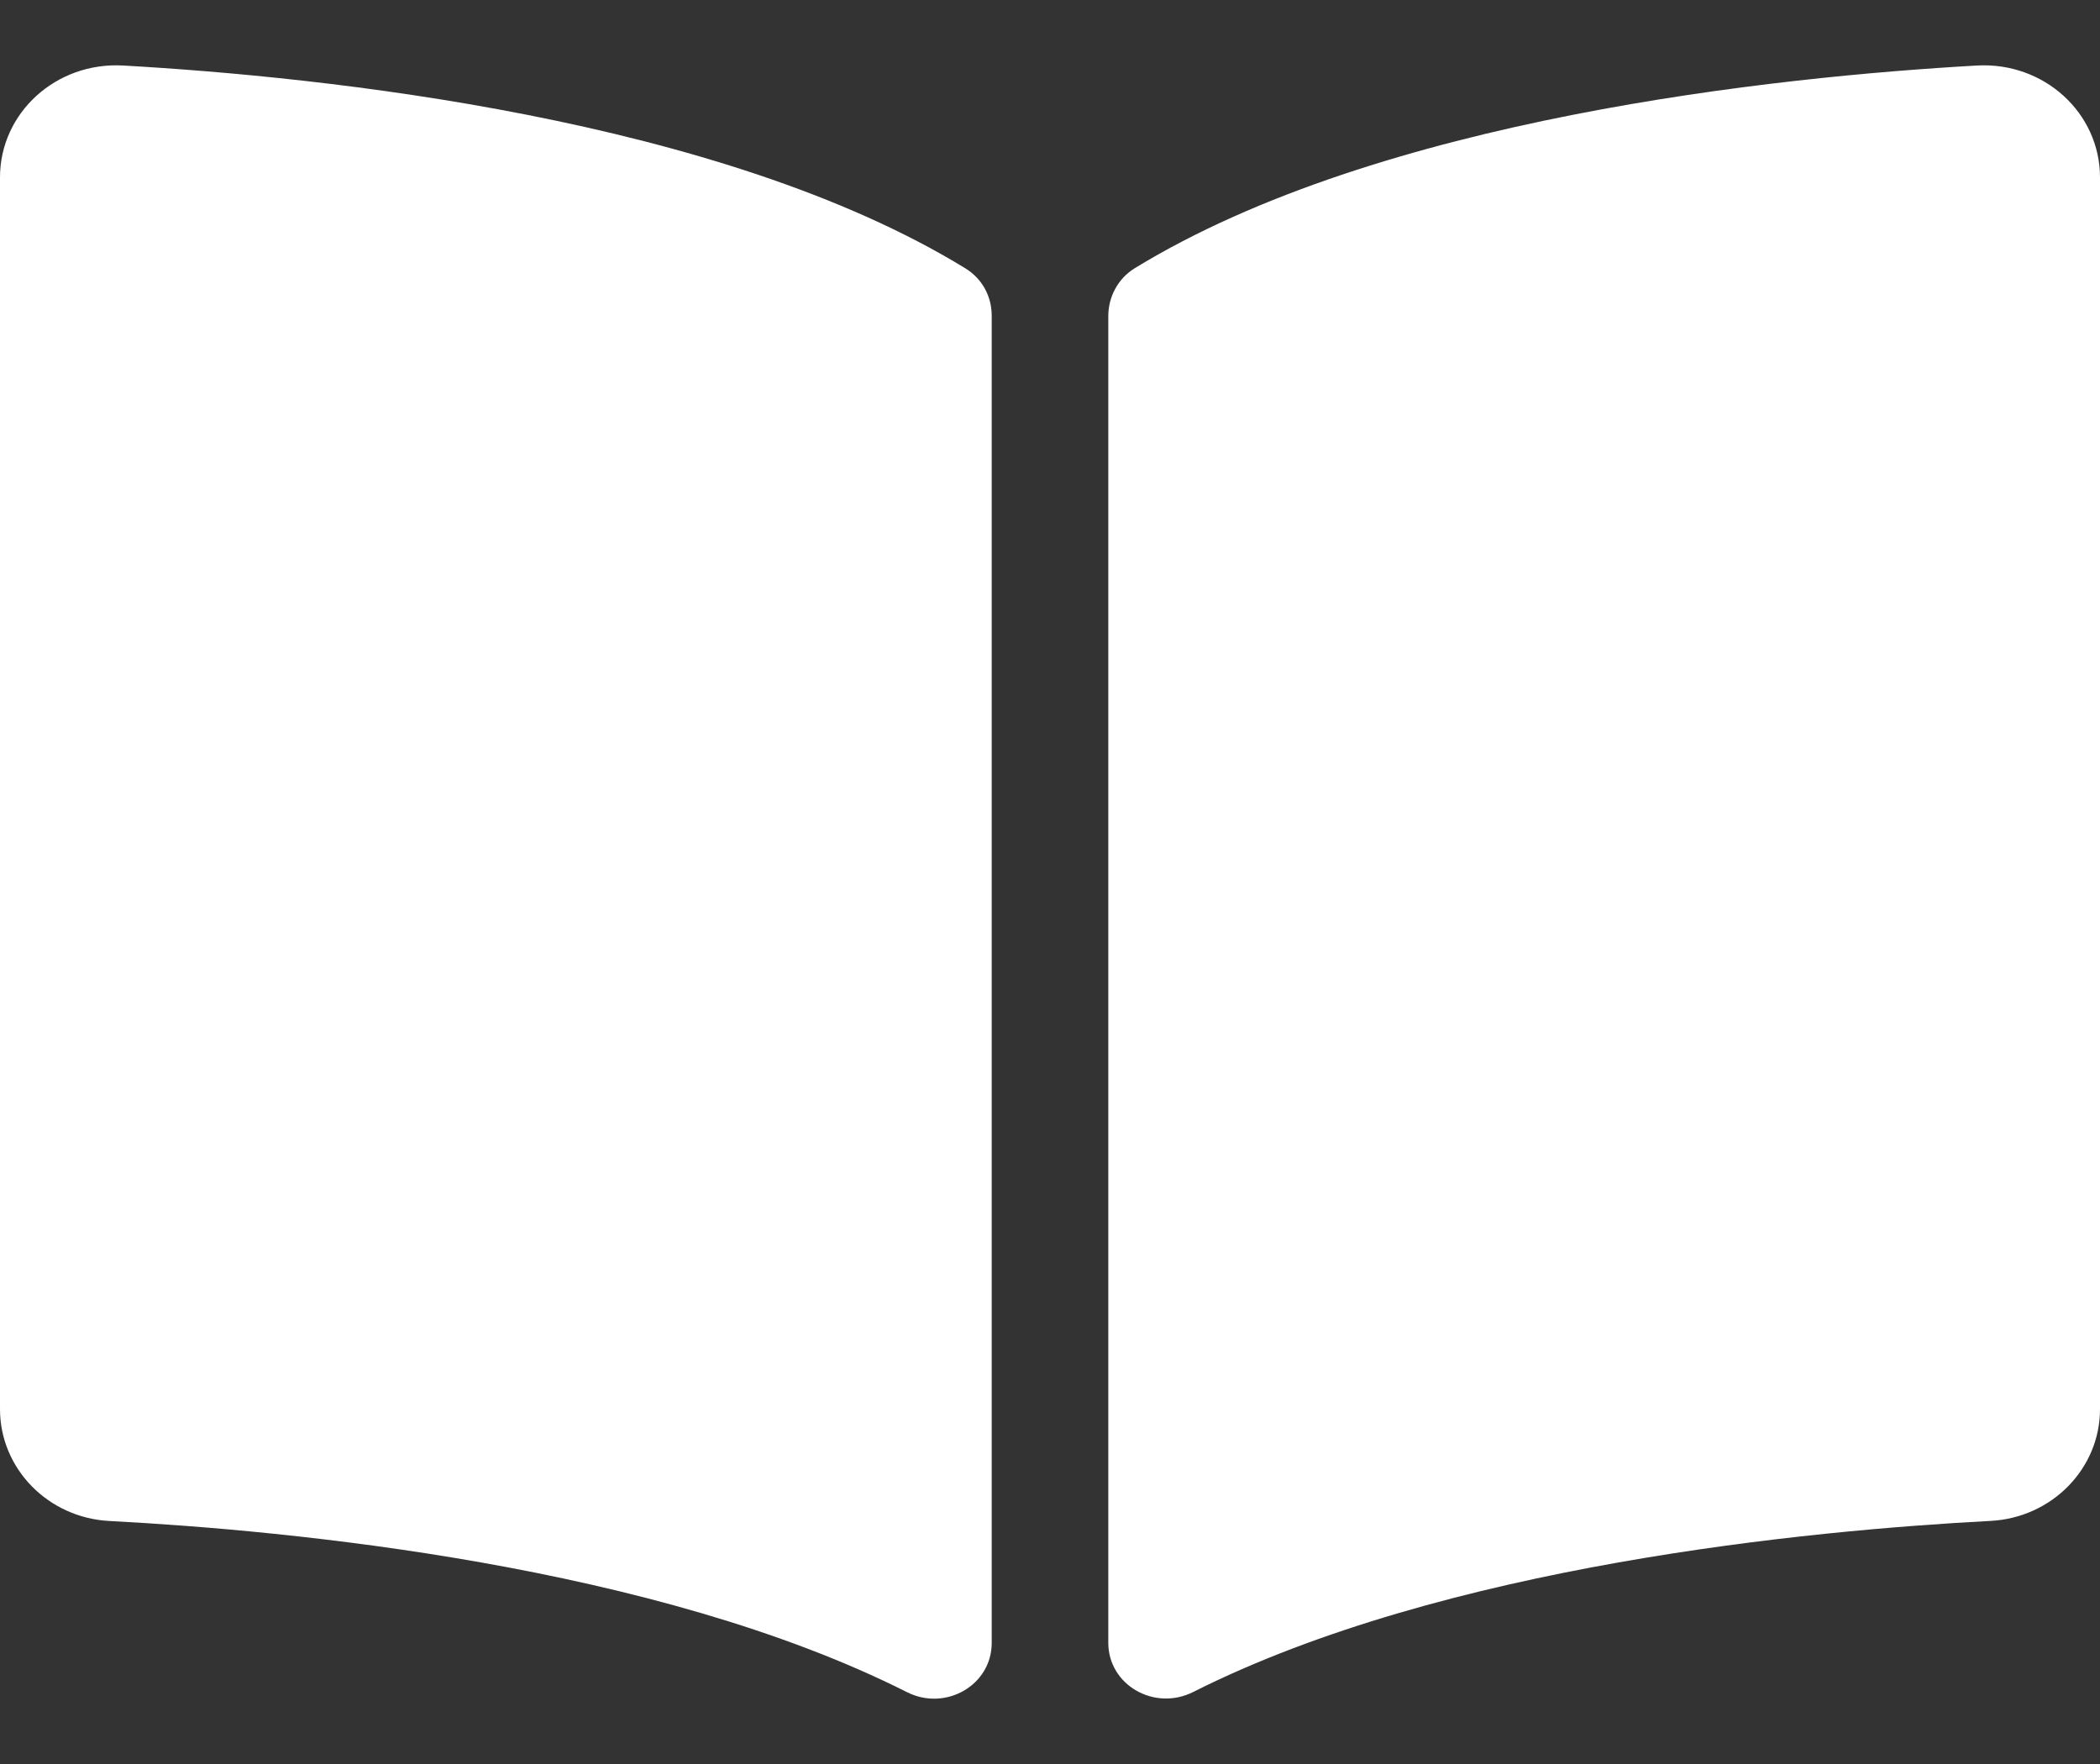 <svg width="25" height="21" viewBox="0 0 25 21" fill="none" xmlns="http://www.w3.org/2000/svg">
<rect x="0" y="0" width="25" height="21" fill="#333333" stroke="none"/>
<path d="M23.534 0.78C21.155 0.915 16.428 1.406 13.509 3.193C13.308 3.316 13.194 3.535 13.194 3.764V19.557C13.194 20.059 13.742 20.375 14.204 20.143C17.207 18.631 21.549 18.219 23.697 18.106C24.43 18.068 25 17.48 25 16.776V2.112C25 1.344 24.333 0.735 23.534 0.78ZM11.49 3.193C8.572 1.406 3.845 0.915 1.466 0.78C0.667 0.735 0 1.344 0 2.112V16.776C0 17.481 0.57 18.069 1.303 18.107C3.451 18.22 7.796 18.632 10.798 20.145C11.259 20.377 11.806 20.06 11.806 19.56V3.757C11.806 3.527 11.692 3.316 11.49 3.193Z" fill="white"/>
</svg>
